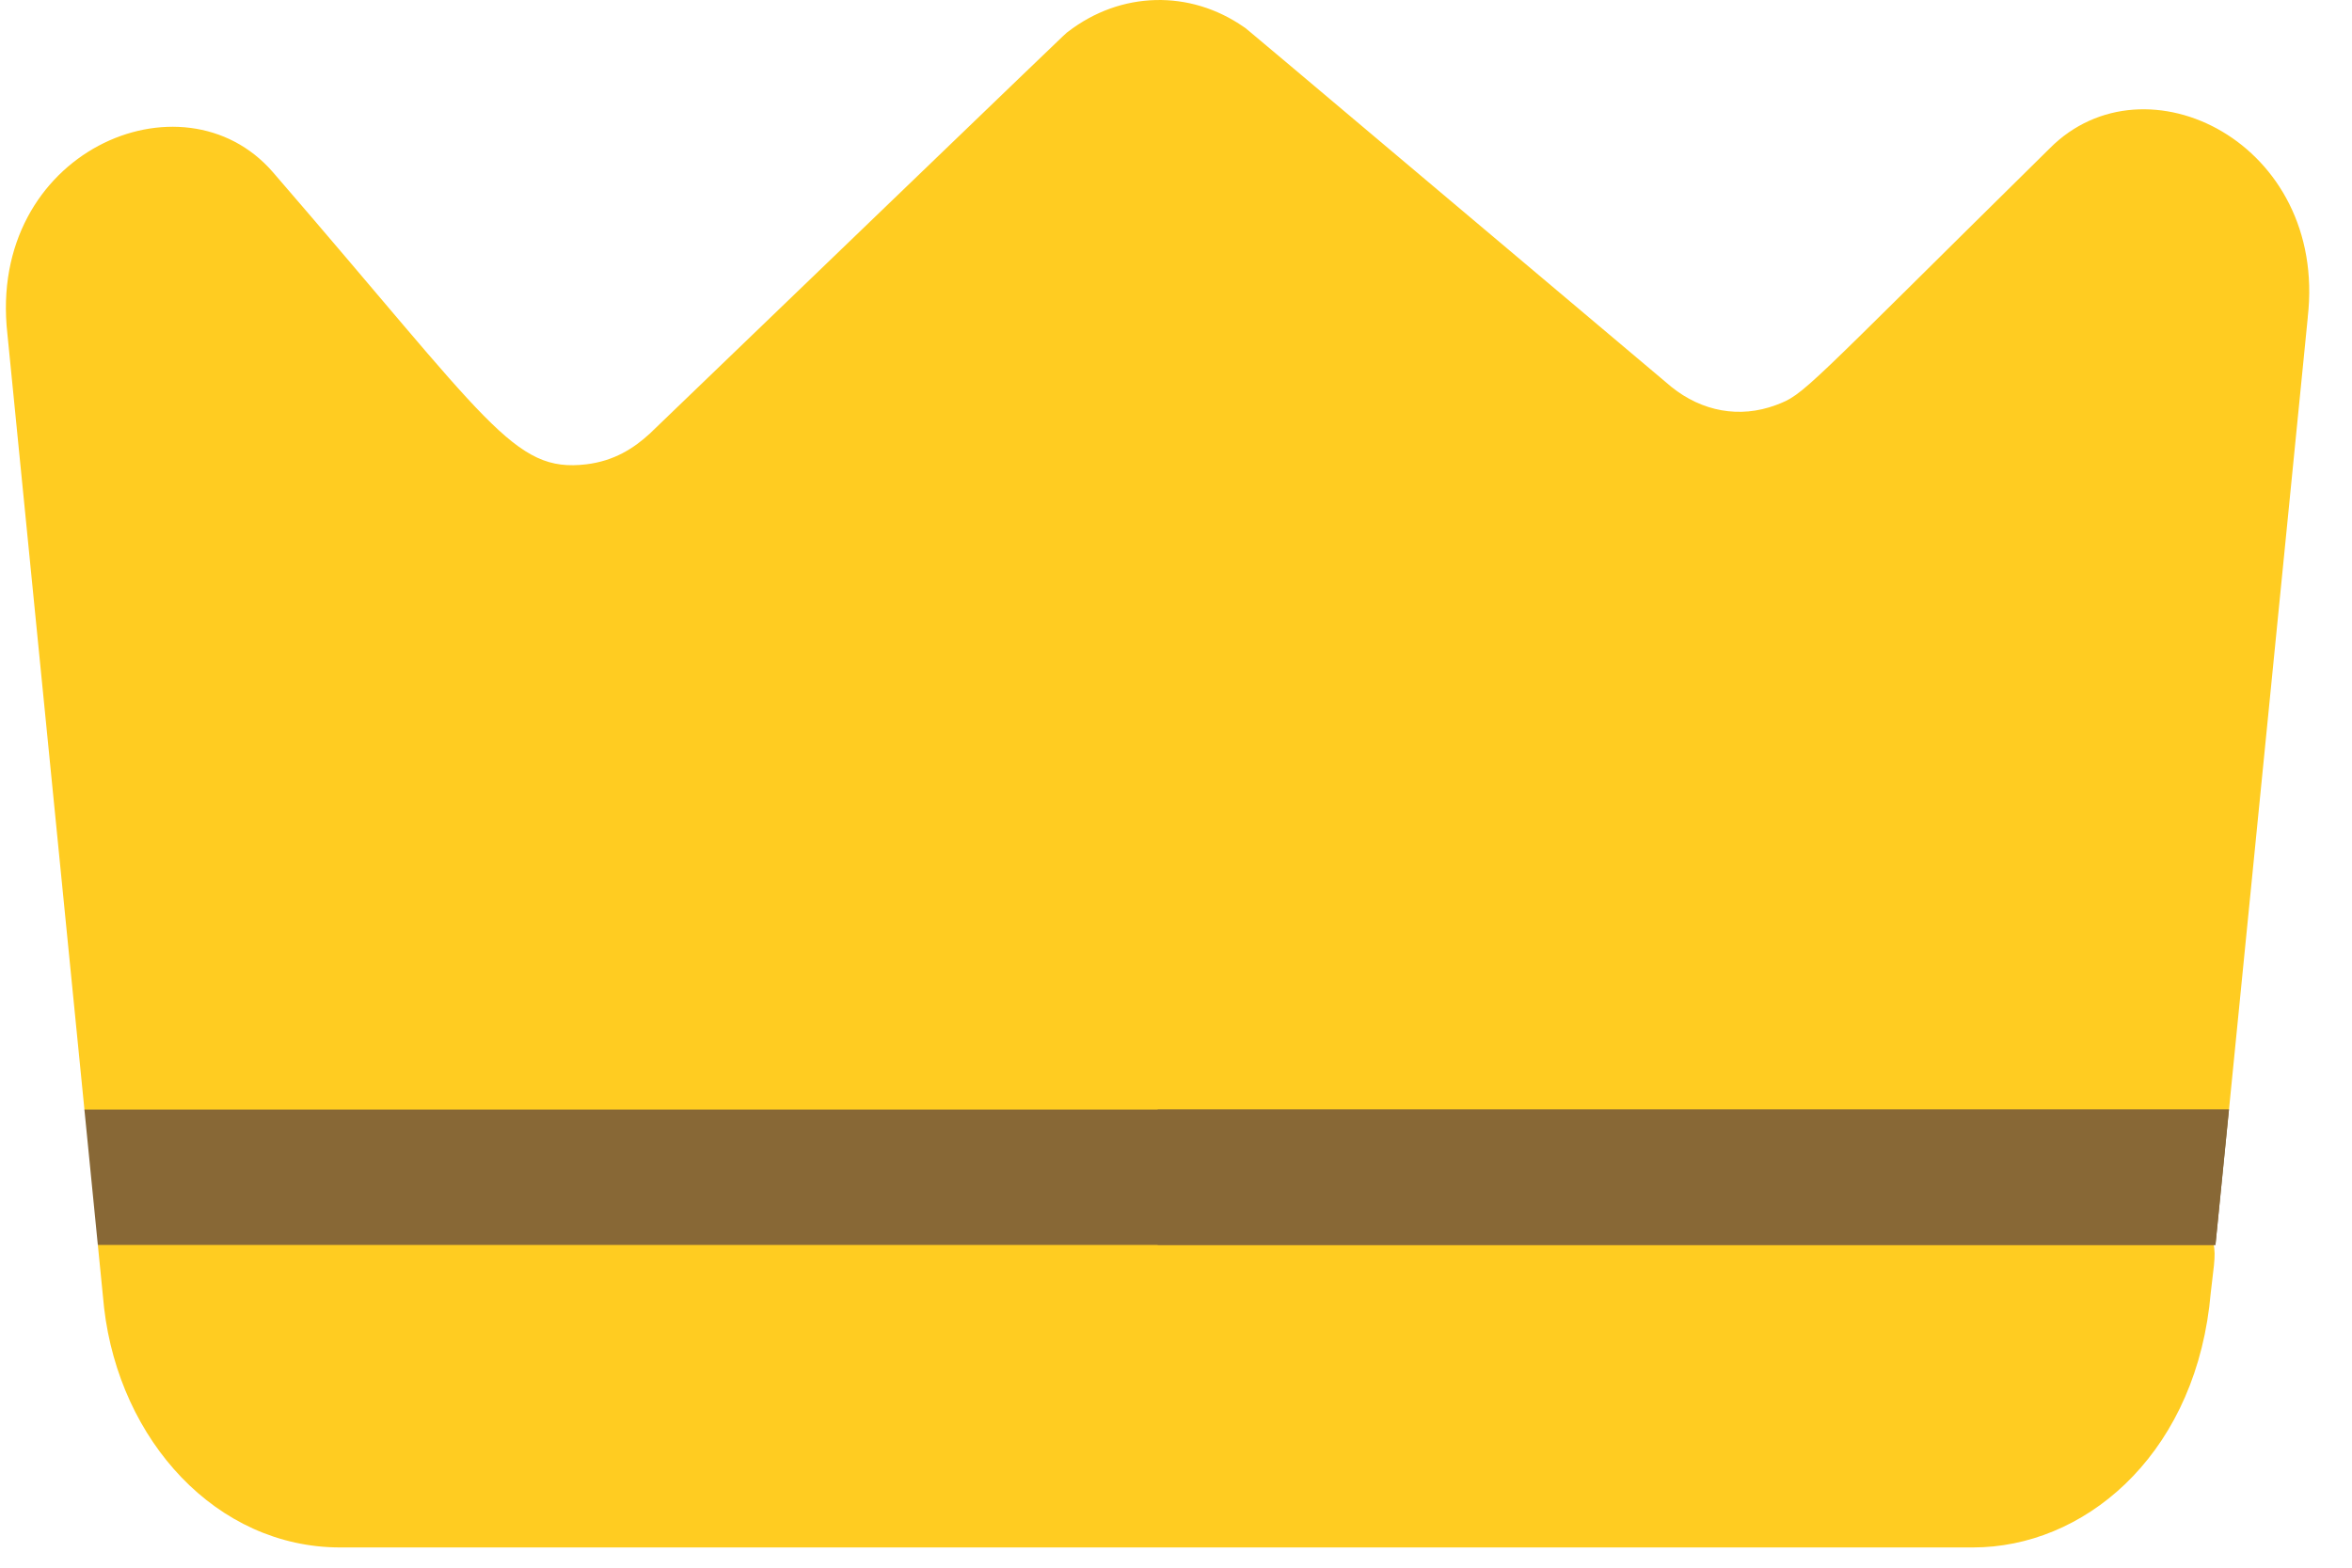 <svg xmlns="http://www.w3.org/2000/svg" width="54" height="36" fill="none" viewBox="0 0 54 36">
    <path fill="#FFCC21" d="M52.985 7.284l-1.81 18.202L50 27.004c1.037 1.91.9 1.224.723 3.004-.435 3.49-2.908 5.527-5.422 5.527H7.81c-2.841 0-5.065-2.453-5.42-5.5l-.143-1.44.99-1.607-1.298-1.502L.17 7.67c-.473-4.178 4.02-6.109 6.094-3.718 4.99 5.771 5.524 6.91 7.2 6.71.63-.077 1.08-.36 1.455-.705C25.079.18 24.414.813 24.519.73c1.214-.936 2.802-.971 4.04-.109.09.062-.58-.499 9.816 8.264.7.563 1.565.727 2.396.418.668-.25.585-.274 6.293-5.9 2.198-2.205 6.375-.108 5.92 3.88z"/>
    <path fill="#886836" d="M51.174 25.48l-.31 3.108H2.246l-.308-3.108h49.236z"/>
    <path fill="#886836" d="M51.176 25.48l-.31 3.108H26.579V25.48h24.597z"/>
</svg>
